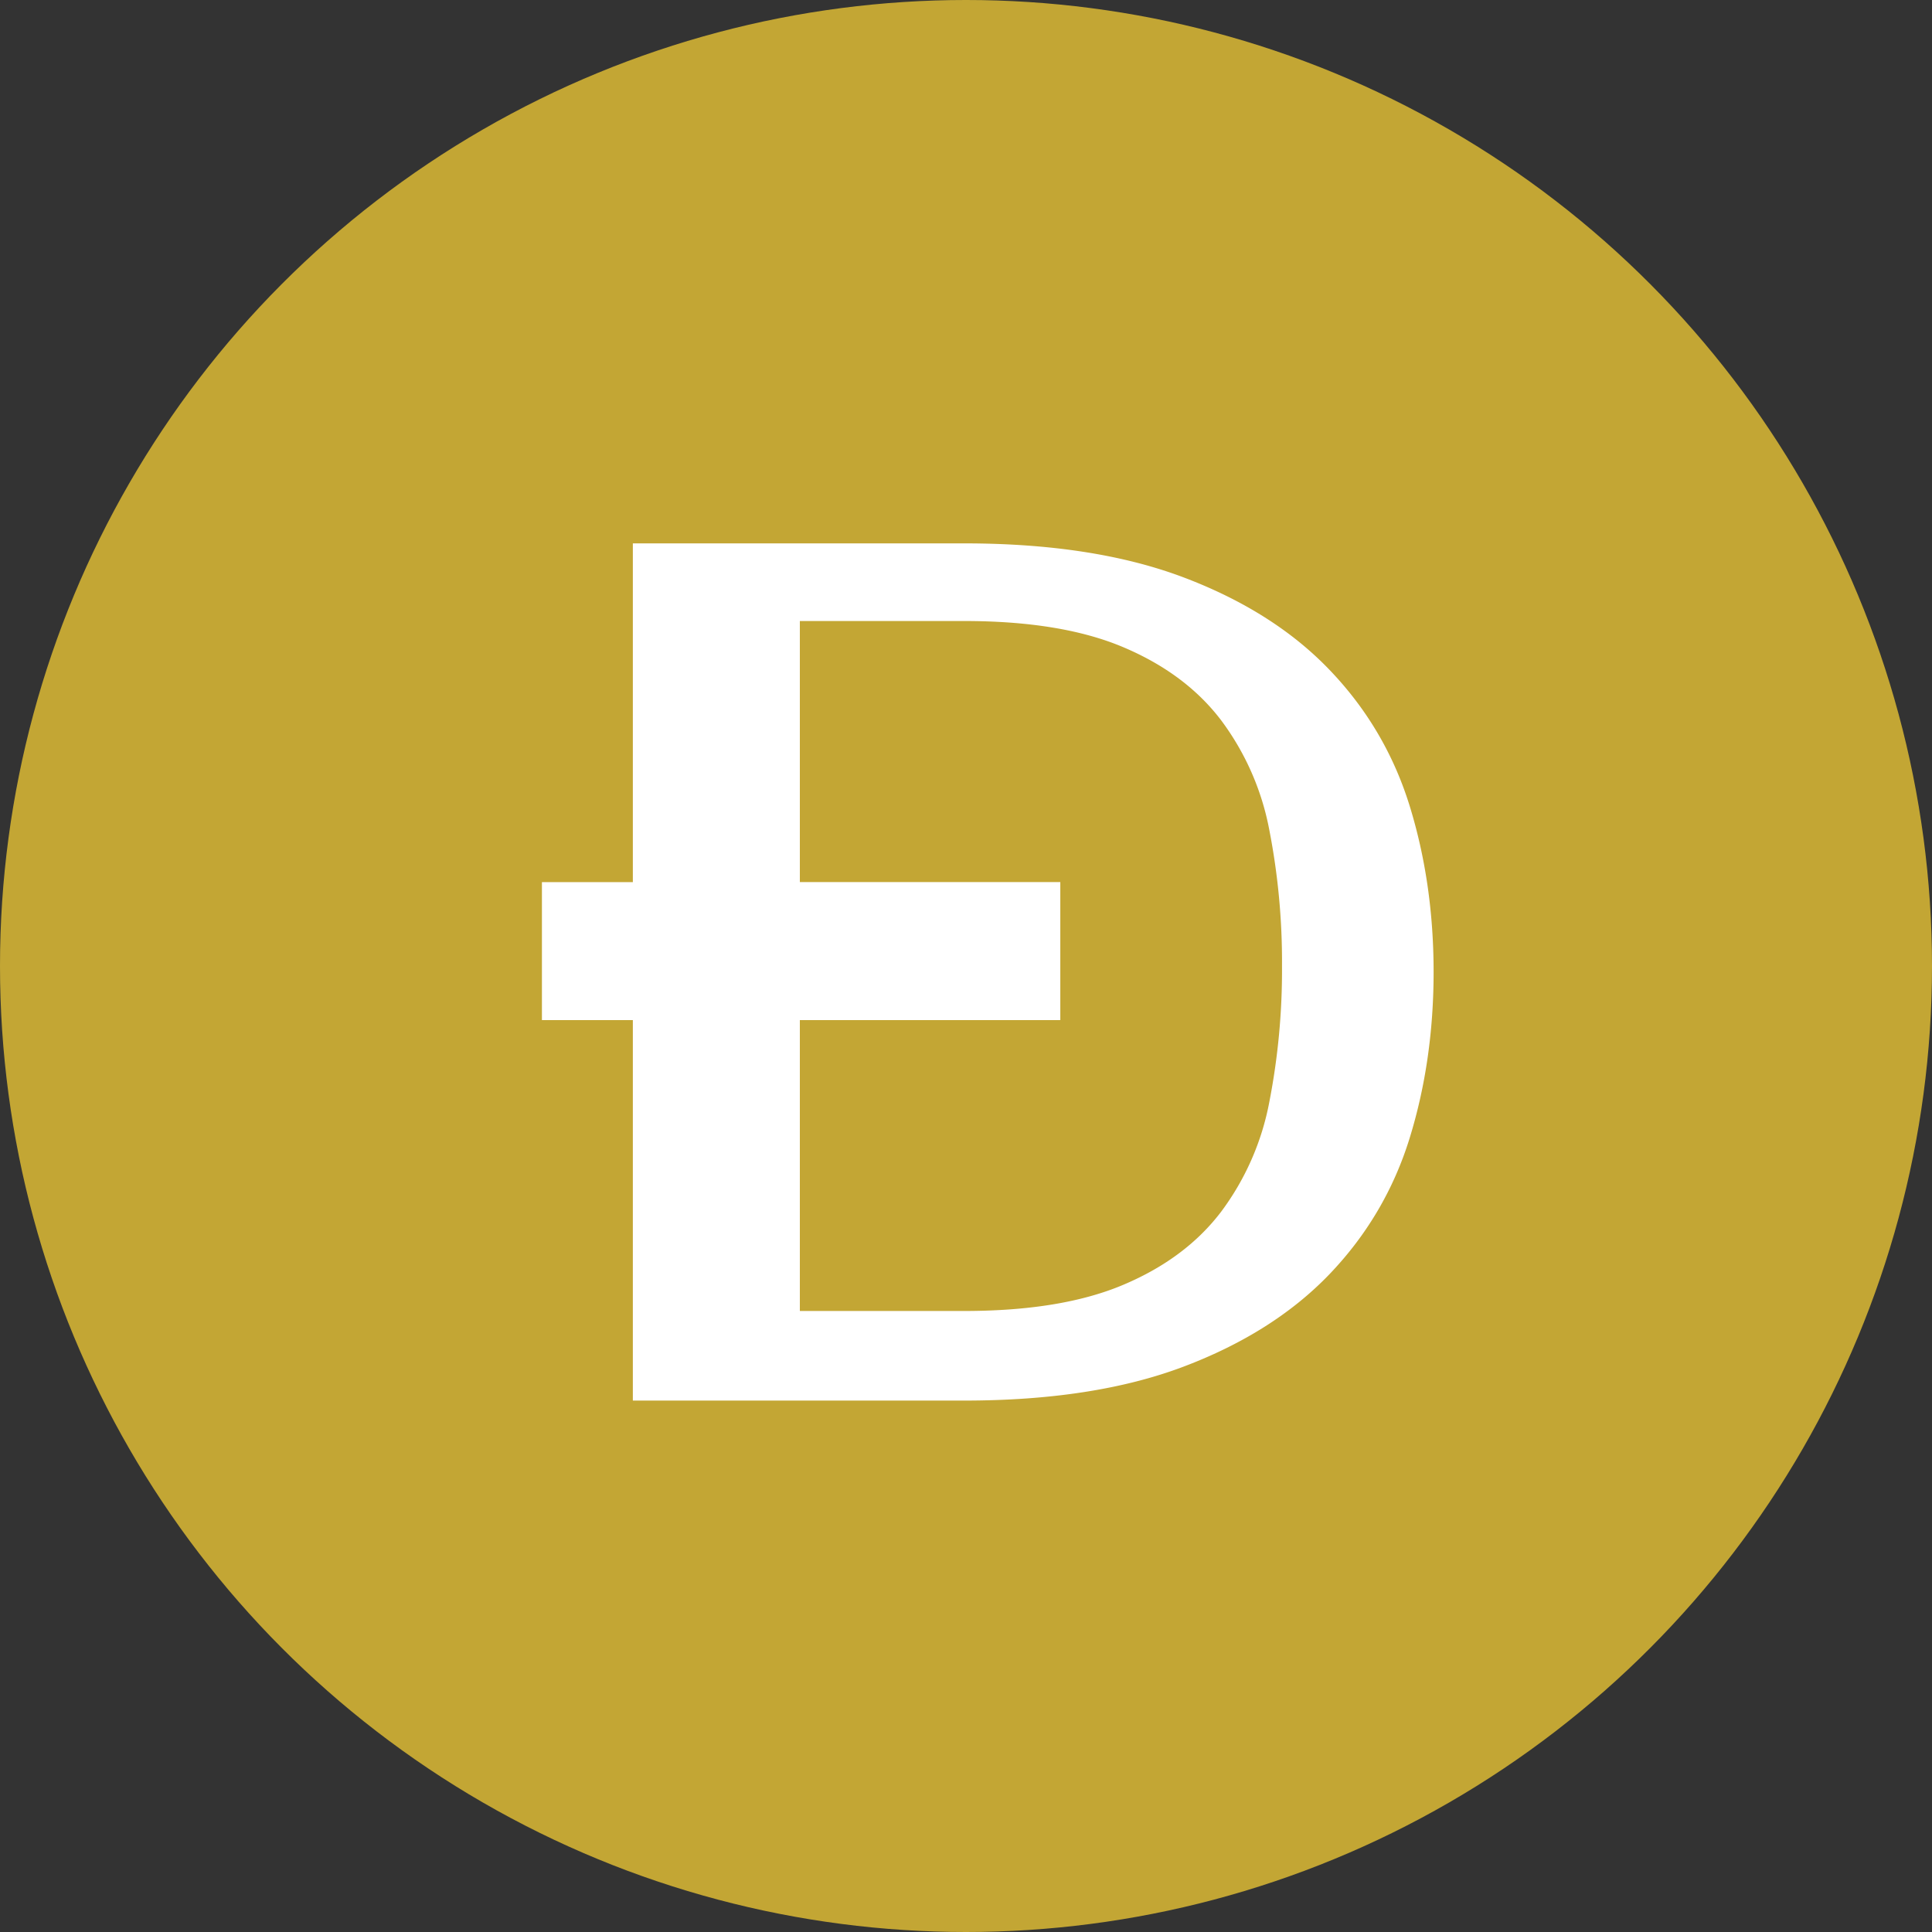 <svg xmlns="http://www.w3.org/2000/svg" viewBox="0 0 32 32"><rect x="0" y="0" width="32" height="32" fill="#333333" stroke="none"/><g fill="none" fill-rule="evenodd"><circle cx="16" cy="16" r="16" fill="#C3A634"/><path fill="#FFF" d="M13.248 14.61h4.314v2.286h-4.314v4.818h2.721c1.077 0 1.958-.145 2.644-.437.686-.291 1.224-.694 1.615-1.21a4.4 4.4 0 00.796-1.815 11.4 11.4 0 00.21-2.252 11.4 11.4 0 00-.21-2.252 4.396 4.396 0 00-.796-1.815c-.391-.516-.93-.919-1.615-1.21-.686-.292-1.567-.437-2.644-.437h-2.721v4.325zm-2.766 2.286h-1.506v-2.285h1.506V9h5.488c1.43 0 2.64.188 3.633.563.992.375 1.798.885 2.418 1.532.62.646 1.062 1.397 1.327 2.252.264.855.397 1.772.397 2.752 0 .98-.133 1.897-.397 2.752-.265.855-.708 1.606-1.327 2.253-.62.646-1.426 1.157-2.418 1.532-.992.375-2.203.562-3.633.562h-5.488v-5.302z"/></g></svg> 